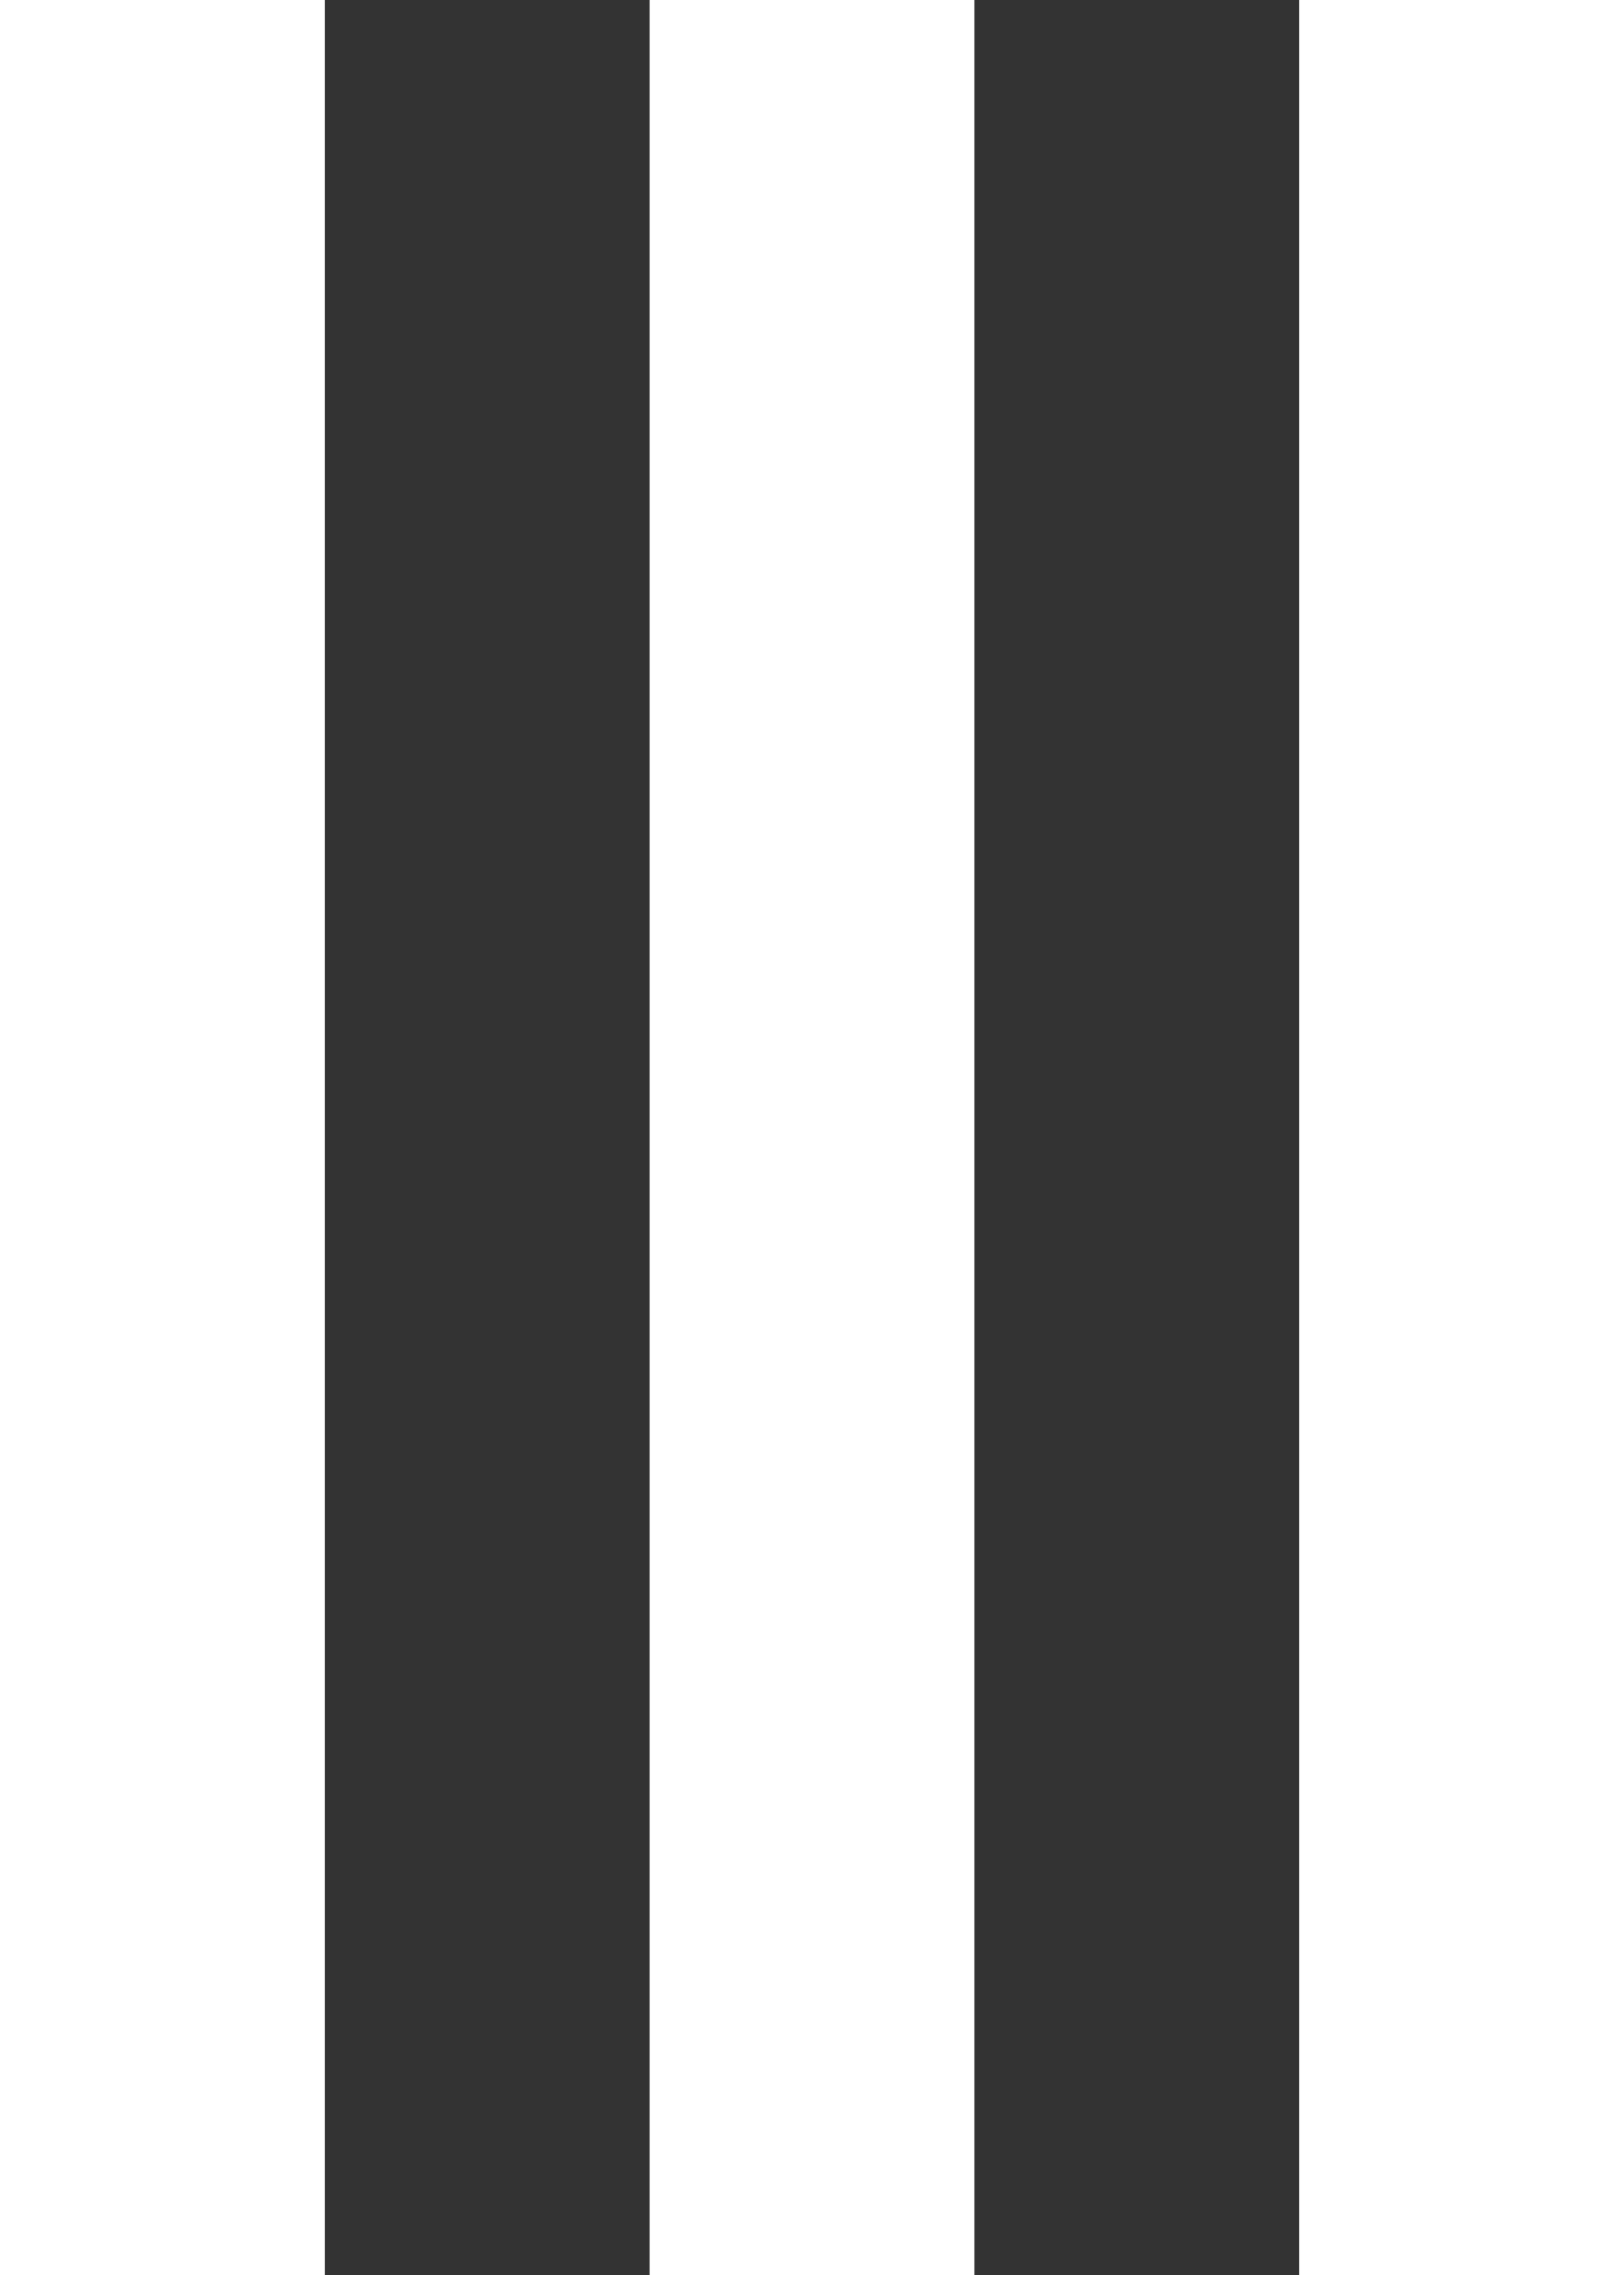 <svg width="5" height="7" viewBox="0 0 5 7" fill="none" xmlns="http://www.w3.org/2000/svg">
<rect x="0" y="0" width="5" height="7" fill="#333333" stroke="none"/>
<line x1="0.5" y1="2.54982e-08" x2="0.5" y2="7" stroke="white"/>
<line x1="2.5" y1="2.54982e-08" x2="2.5" y2="7" stroke="white"/>
<line x1="4.5" y1="2.54982e-08" x2="4.5" y2="7" stroke="white"/>
</svg>
